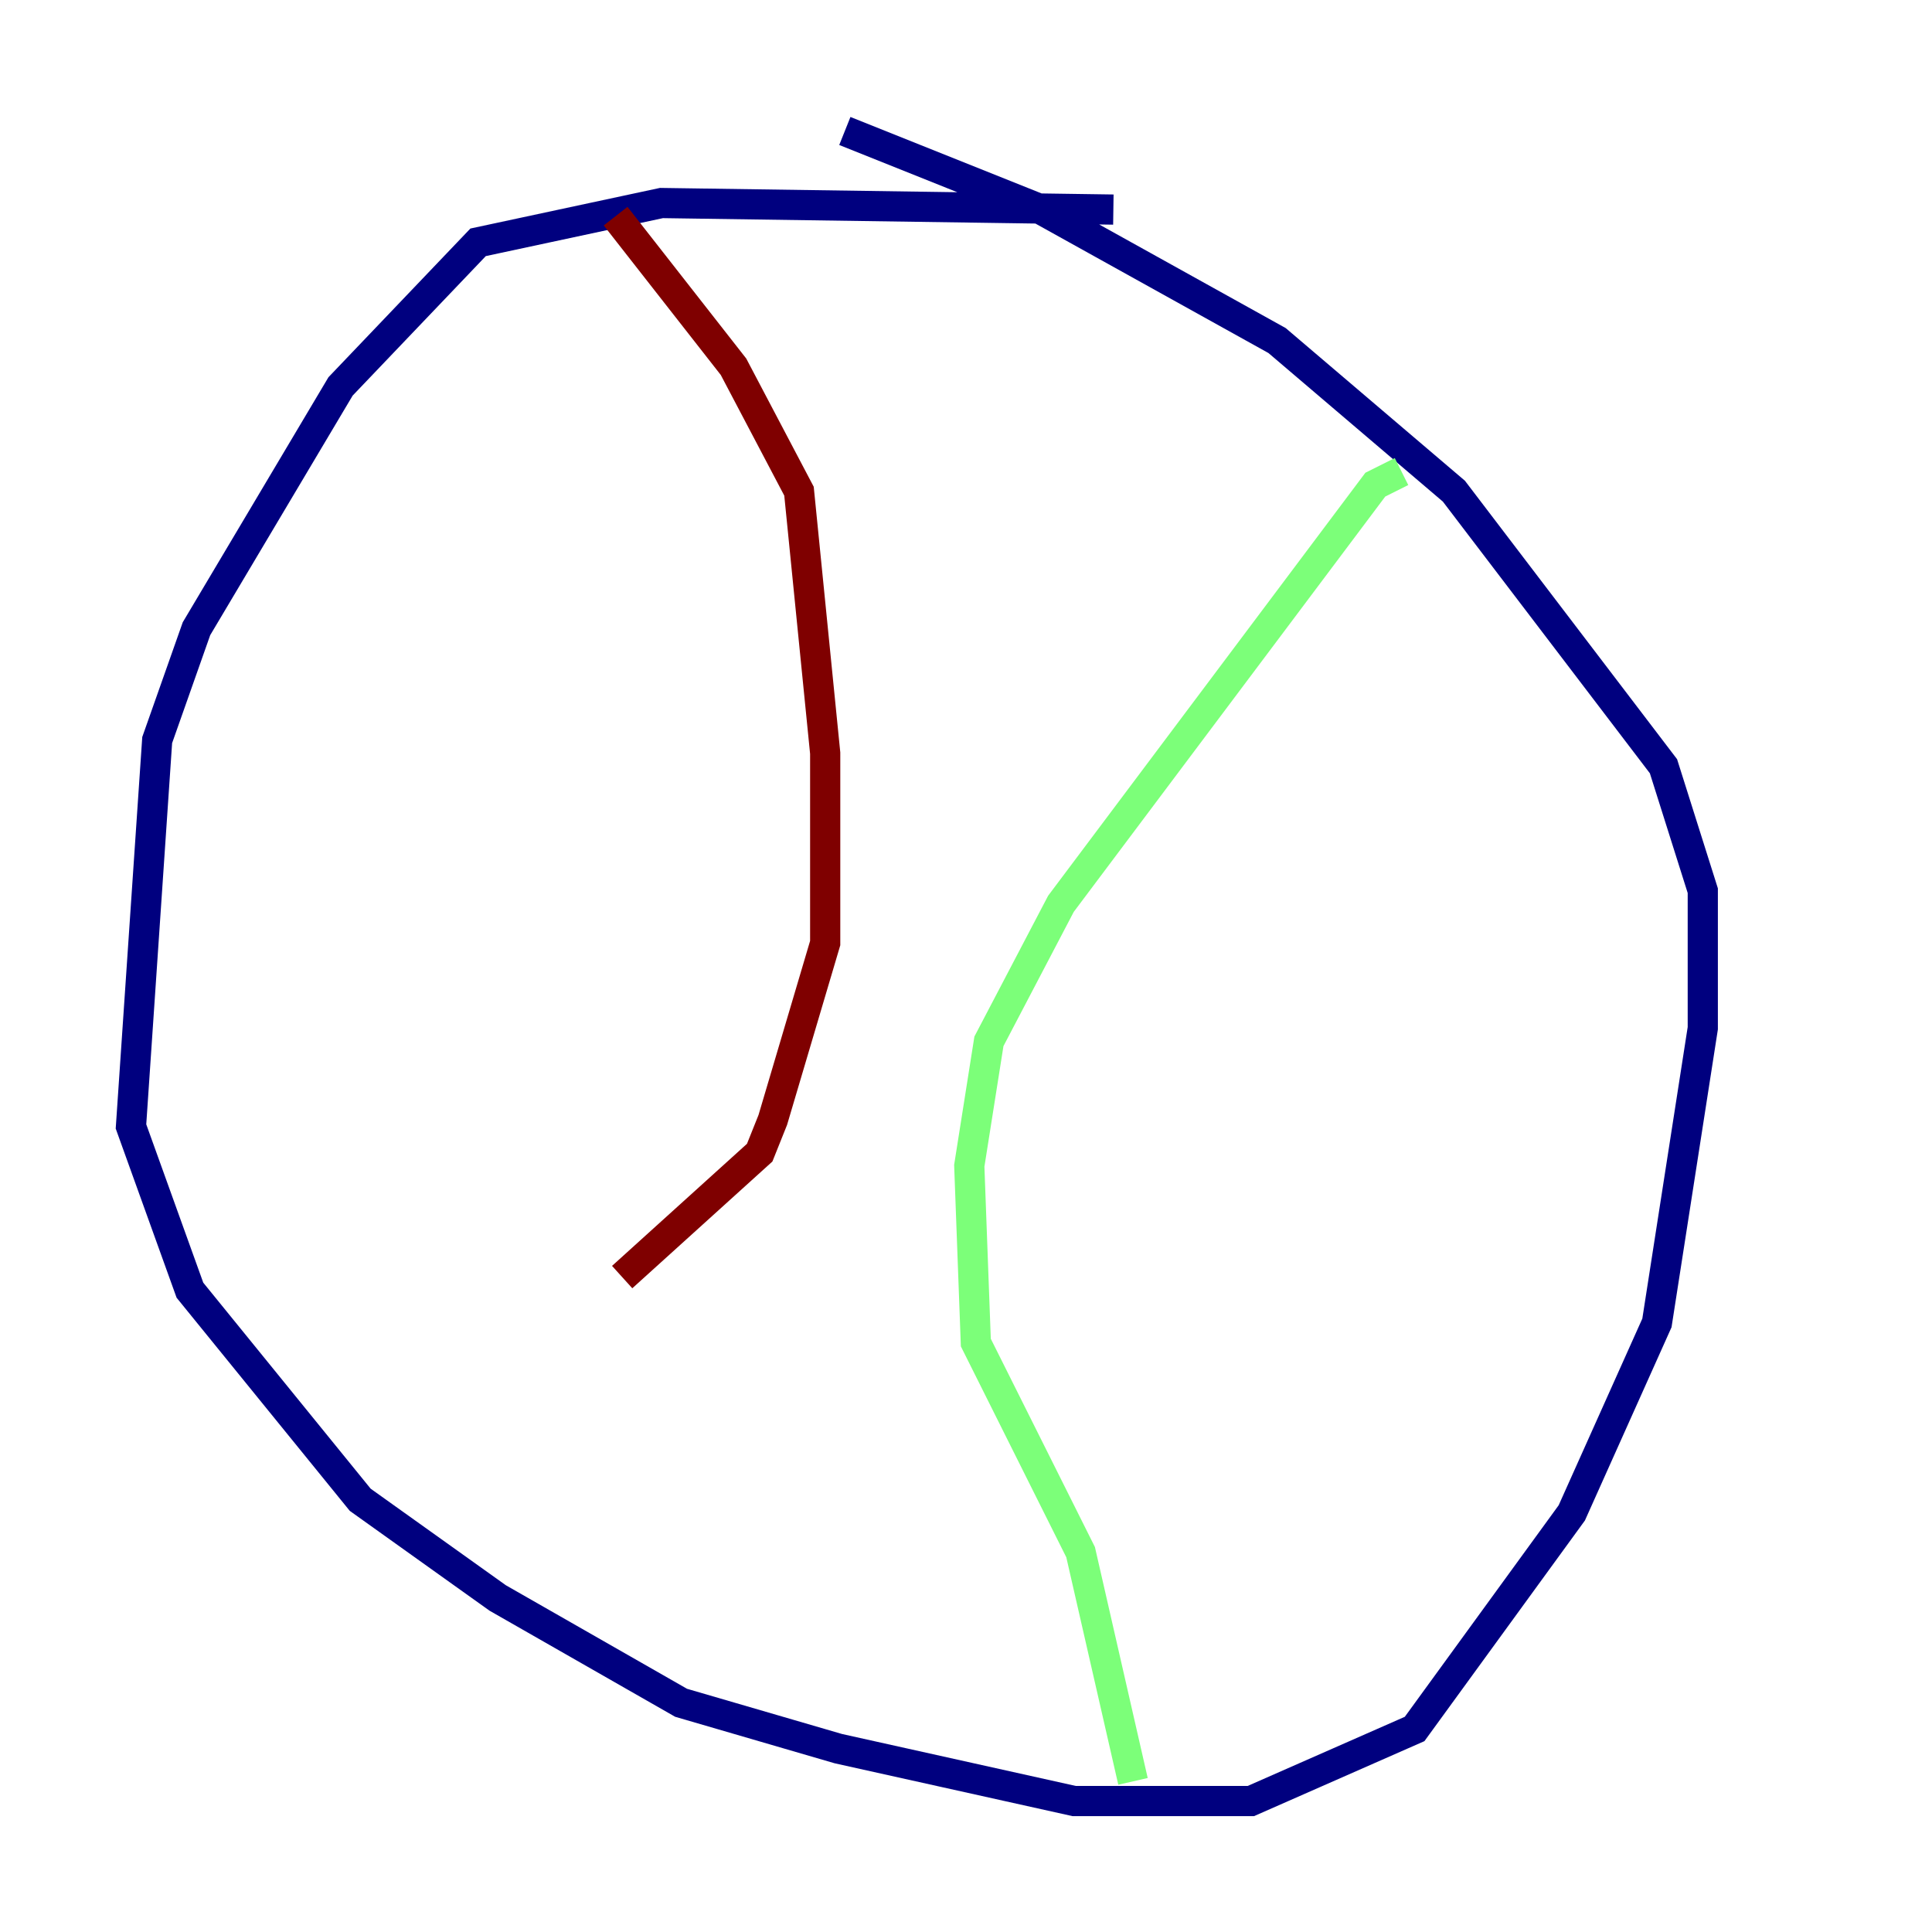 <?xml version="1.0" encoding="utf-8" ?>
<svg baseProfile="tiny" height="128" version="1.2" viewBox="0,0,128,128" width="128" xmlns="http://www.w3.org/2000/svg" xmlns:ev="http://www.w3.org/2001/xml-events" xmlns:xlink="http://www.w3.org/1999/xlink"><defs /><polyline fill="none" points="73.763,13.885 43.824,13.451 31.675,16.054 22.563,25.6 13.017,41.654 10.414,49.031 8.678,74.63 12.583,85.478 23.864,99.363 32.976,105.871 45.125,112.814 55.539,115.851 71.159,119.322 82.875,119.322 93.722,114.549 104.136,100.231 109.776,87.647 112.814,68.122 112.814,59.01 110.21,50.766 96.325,32.542 84.61,22.563 68.99,13.885 55.973,8.678" stroke="#00007f" stroke-width="2" /><polyline fill="none" points="92.854,31.241 91.119,32.108 70.291,59.878 65.519,68.99 64.217,77.234 64.651,88.949 71.593,102.834 75.064,118.02" stroke="#7cff79" stroke-width="2" /><polyline fill="none" points="40.786,14.319 48.597,24.298 52.936,32.542 54.671,49.898 54.671,62.481 51.2,74.197 50.332,76.366 41.22,84.61" stroke="#7f0000" stroke-width="2" /></svg>
